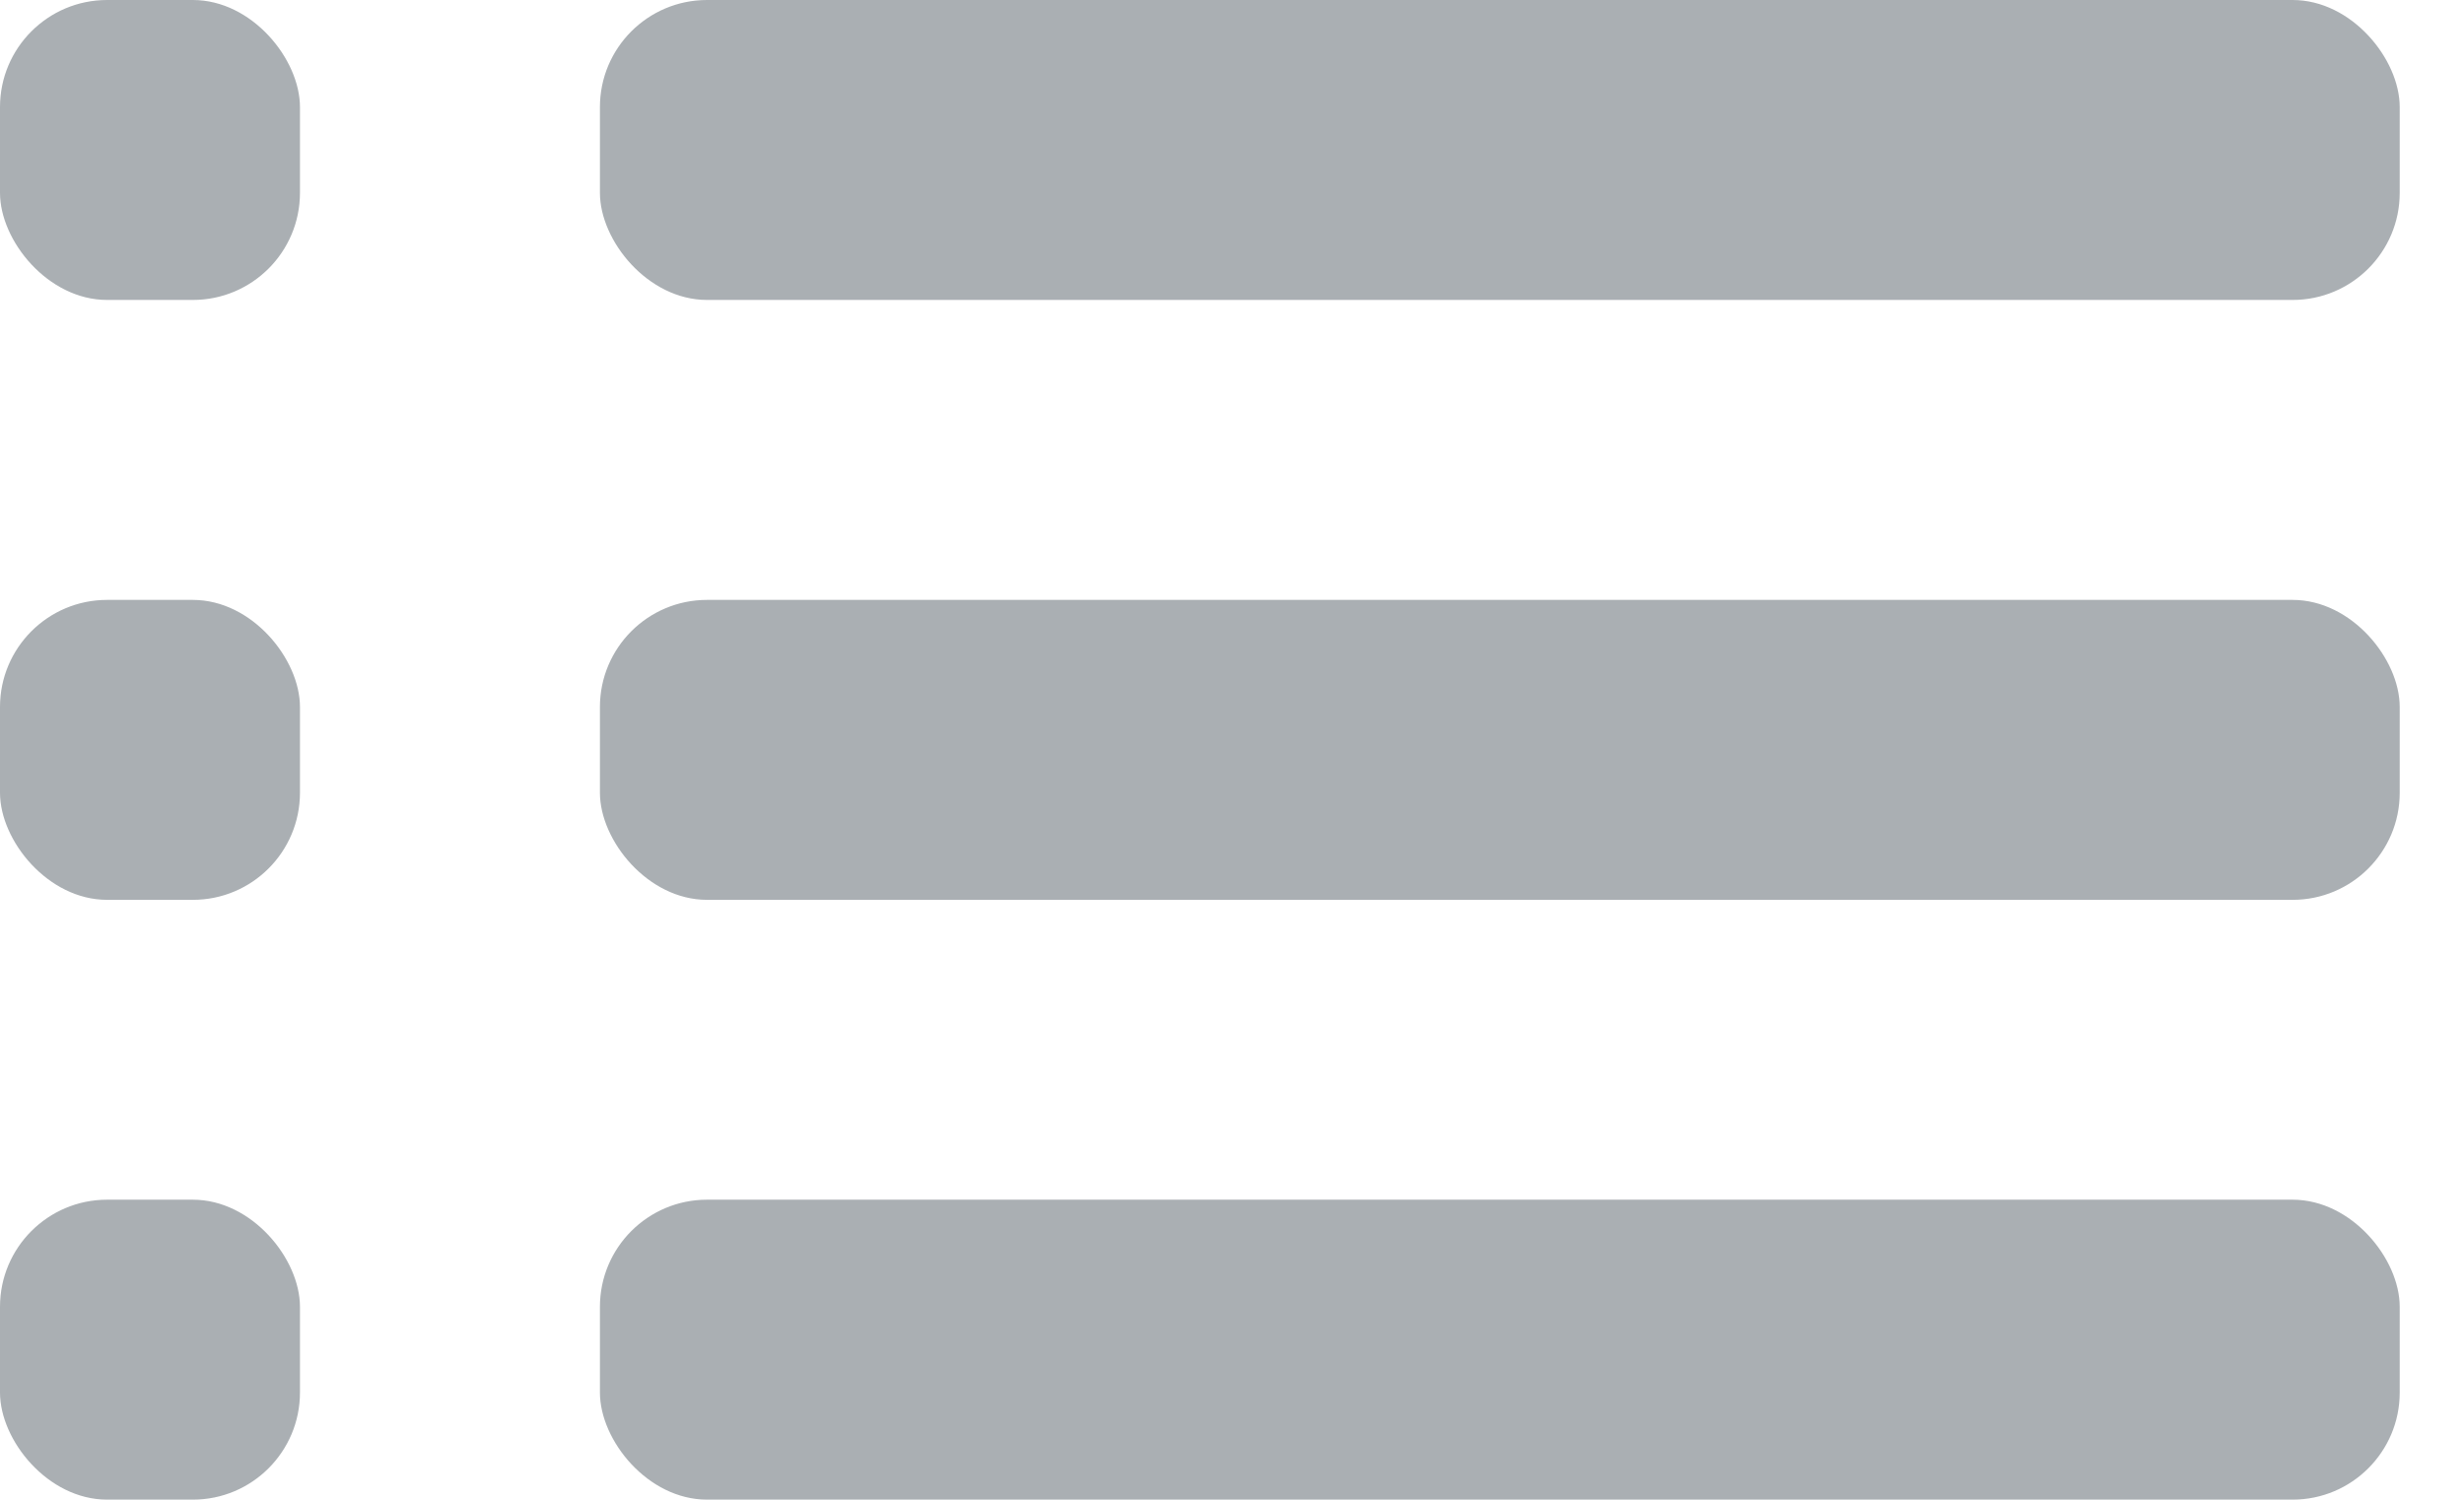 <svg width="23" height="14" viewBox="0 0 23 14" fill="none" xmlns="http://www.w3.org/2000/svg">
<rect x="5.6" width="16.8" height="2.8" rx="1" fill="#AAAFB3"/>
<rect width="2.8" height="2.8" rx="1" fill="#AAAFB3"/>
<rect x="5.6" y="5.6" width="16.8" height="2.8" rx="1" fill="#AAAFB3"/>
<rect y="5.6" width="2.8" height="2.8" rx="1" fill="#AAAFB3"/>
<rect x="5.6" y="11.199" width="16.8" height="2.8" rx="1" fill="#AAAFB3"/>
<rect y="11.199" width="2.8" height="2.8" rx="1" fill="#AAAFB3"/>
</svg>
